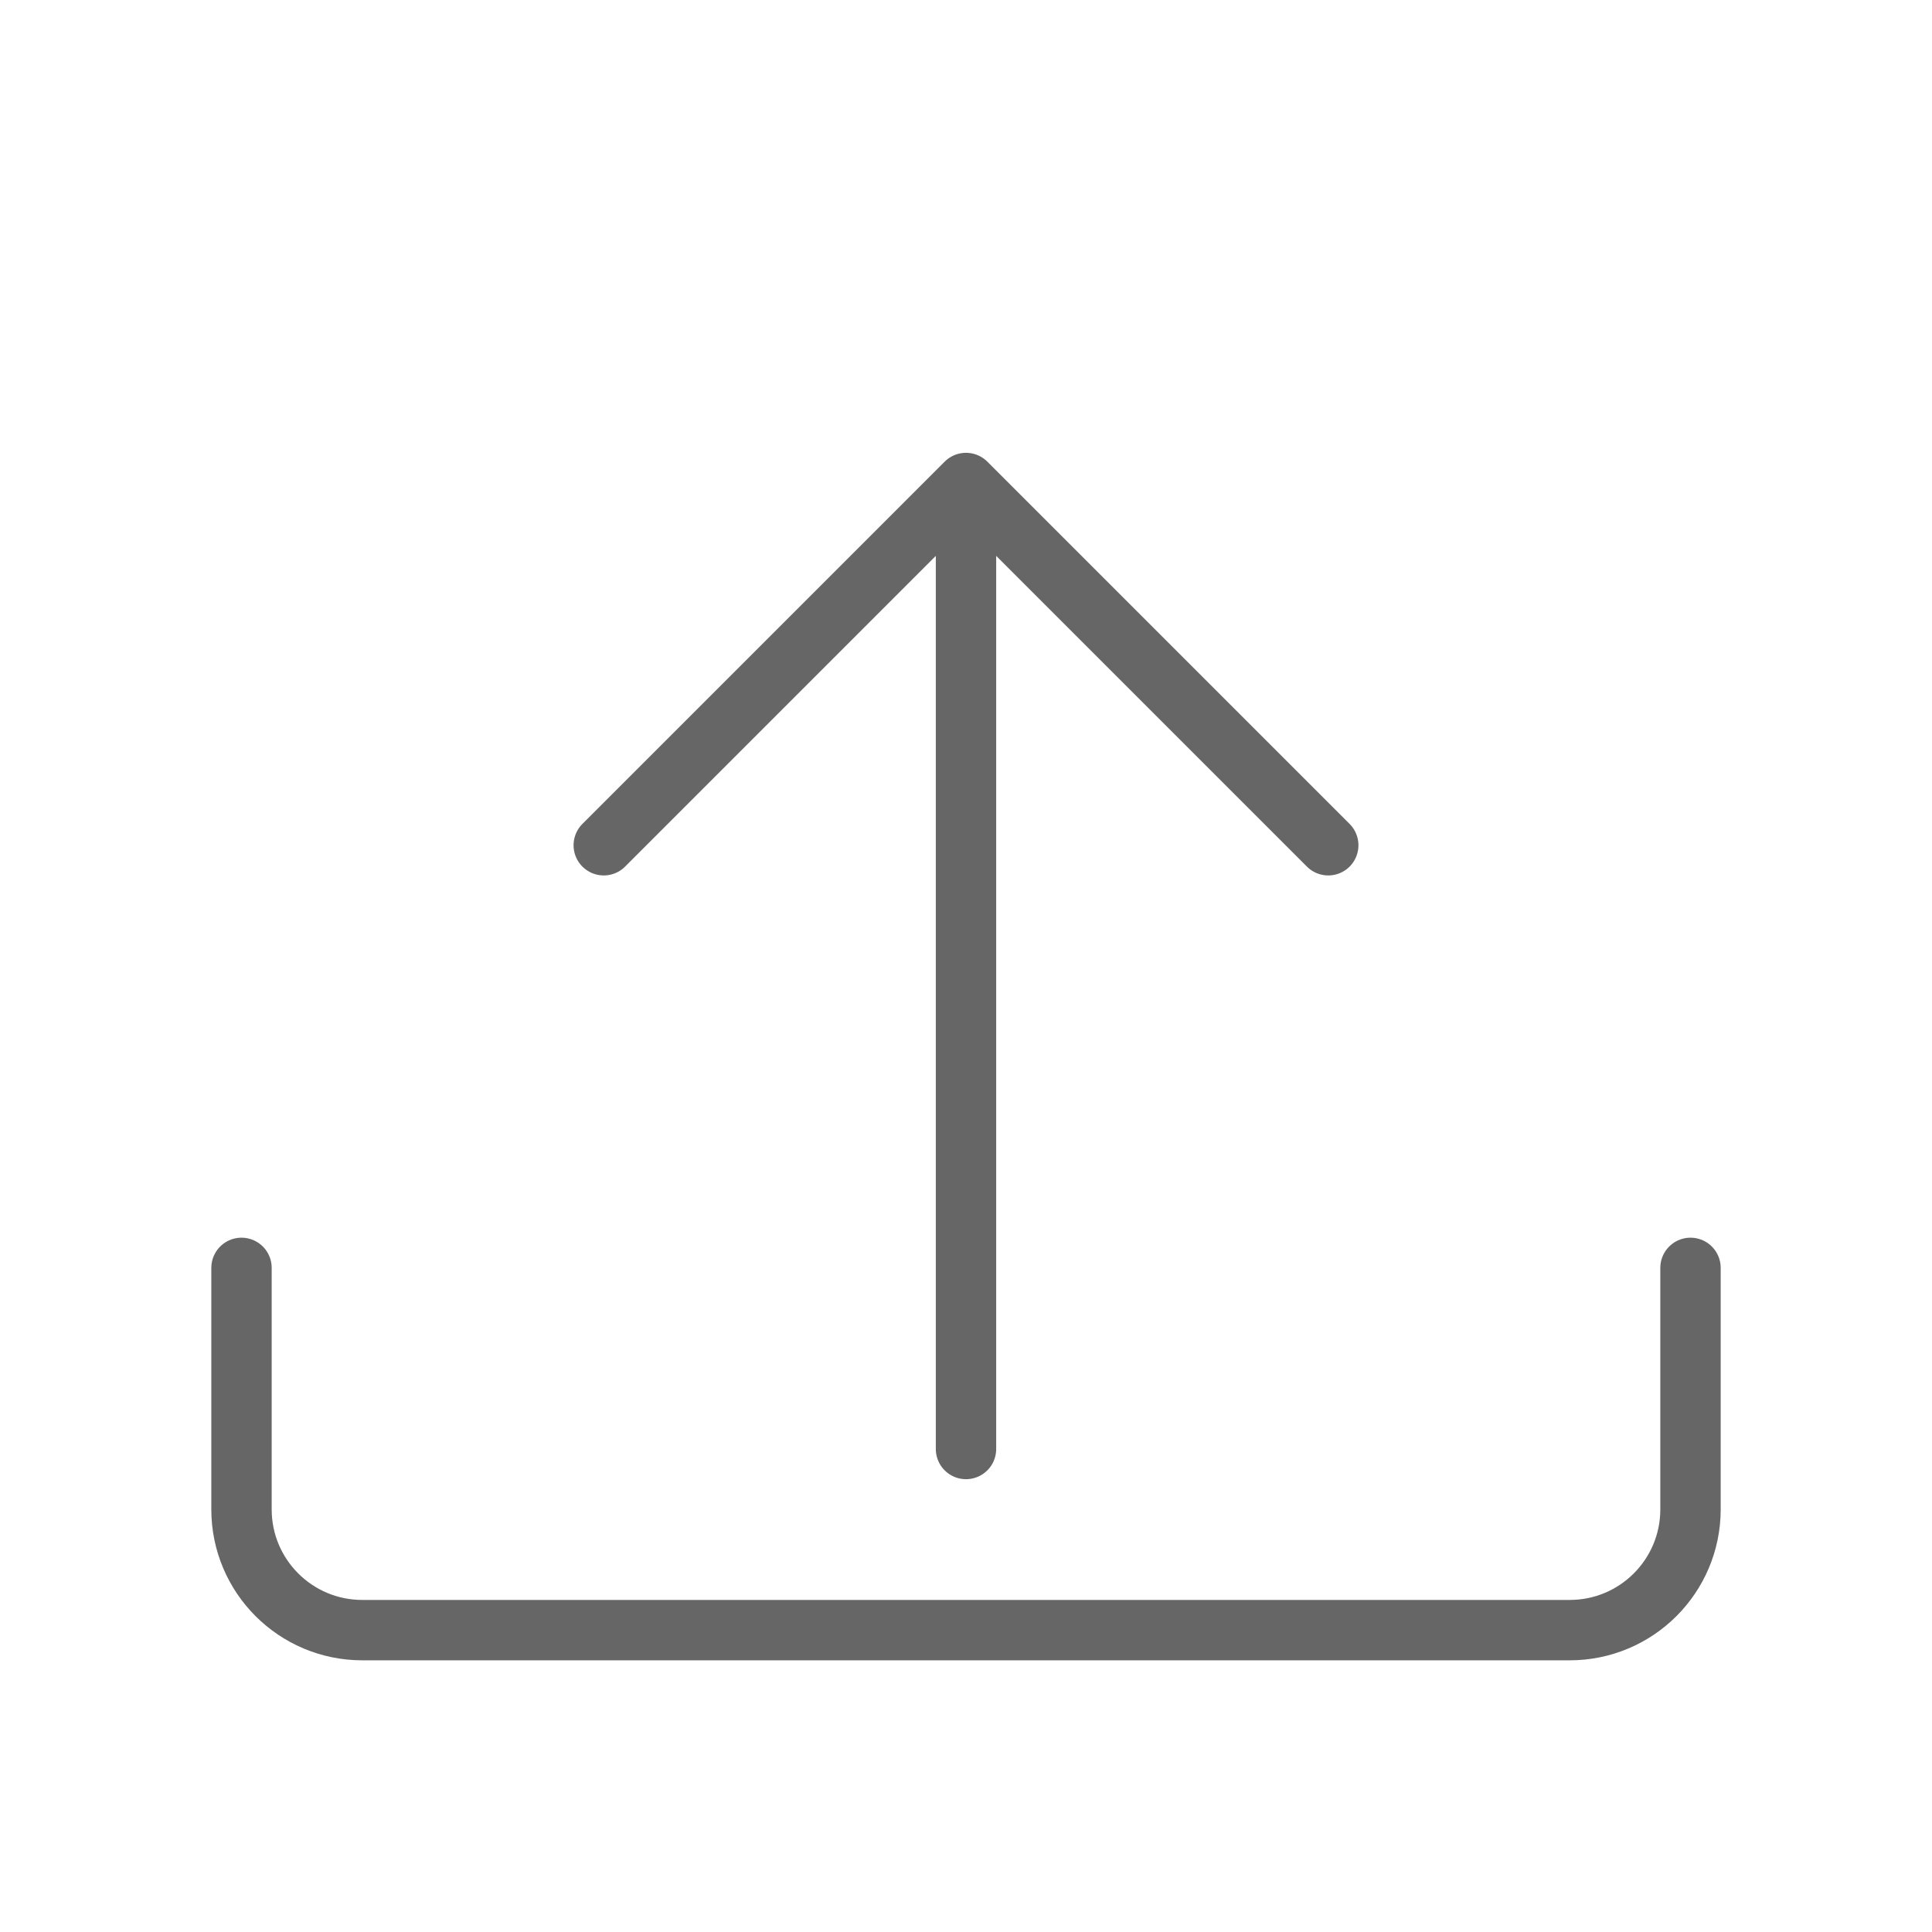 <svg width="64" height="64" viewBox="0 0 64 64" fill="none" xmlns="http://www.w3.org/2000/svg">
    <path d="M32 48V16M32 16L20 28M32 16L44 28" stroke="#666666" stroke-width="2" stroke-linecap="round" stroke-linejoin="round"/>
    <path d="M56 42V50C56 52.209 54.209 54 52 54H12C9.791 54 8 52.209 8 50V42" stroke="#666666" stroke-width="2" stroke-linecap="round" stroke-linejoin="round"/>
</svg> 